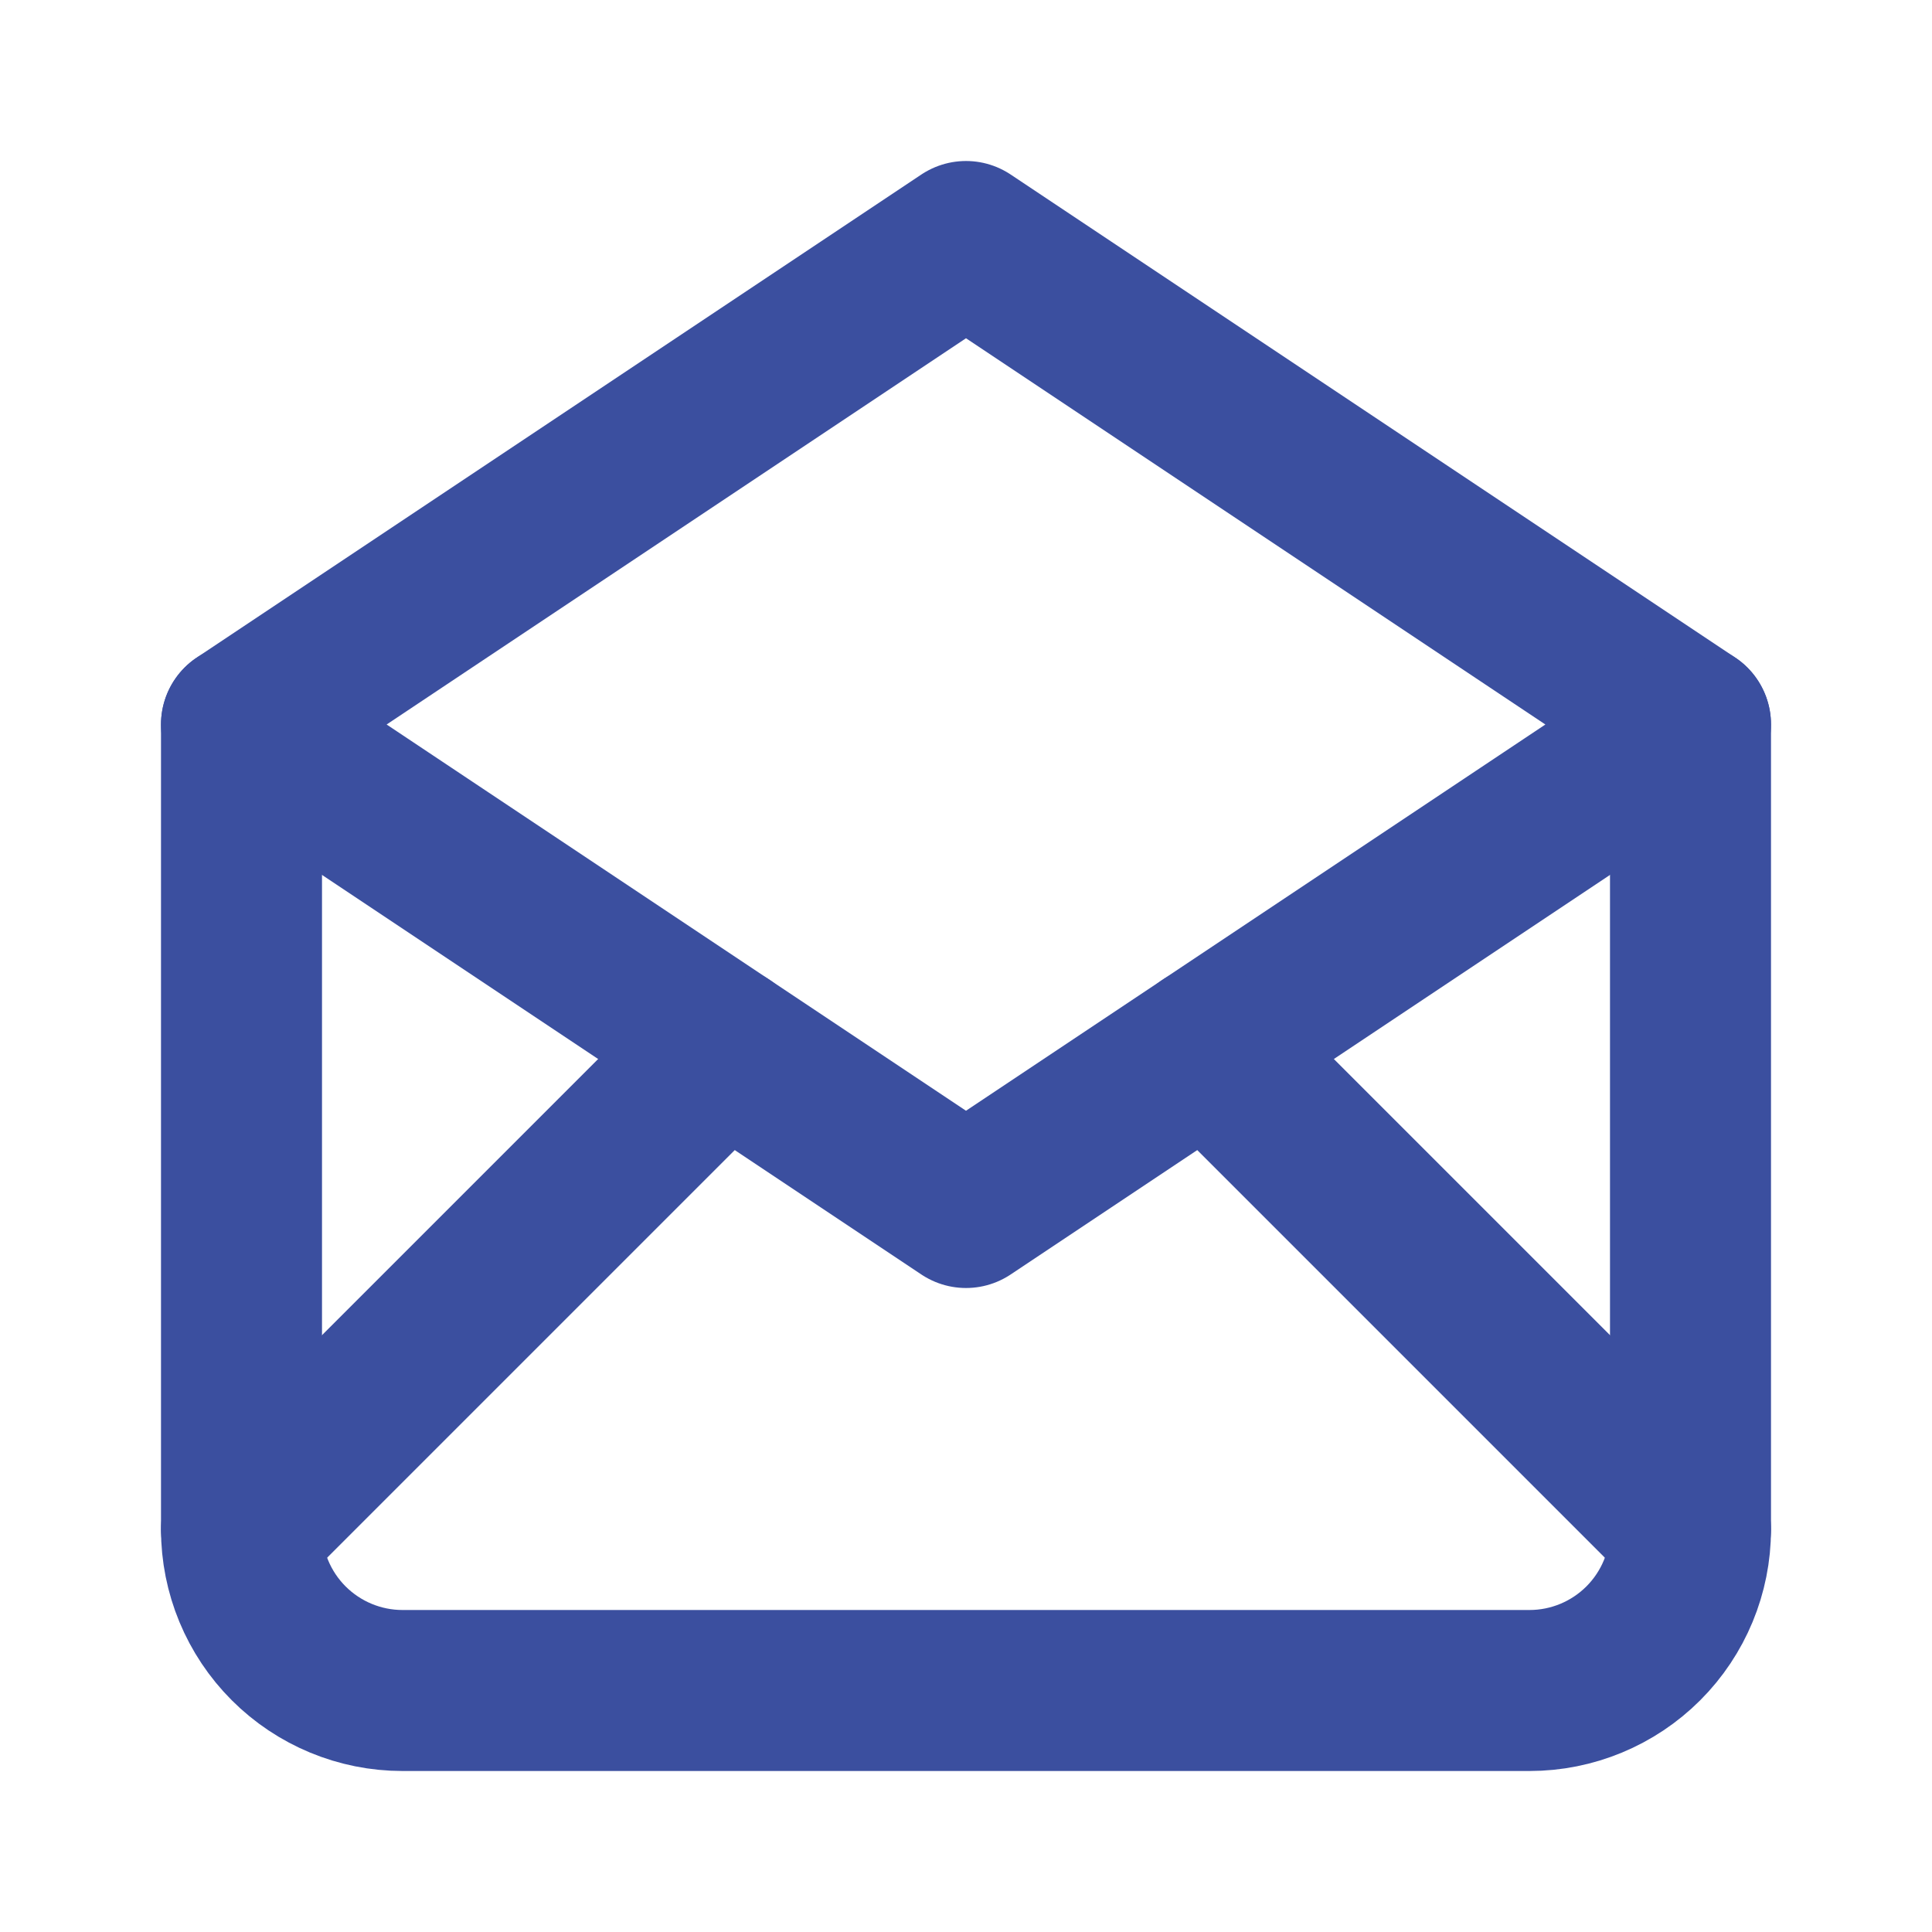 <svg width="24" height="24" viewBox="0 0 24 24" fill="none" xmlns="http://www.w3.org/2000/svg">
<path d="M3 9L12 15L21 9L12 3L3 9Z" stroke="#3B4F9F" stroke-width="2" stroke-linecap="round" stroke-linejoin="round"/>
<path d="M21 9V19C21 19.53 20.789 20.039 20.414 20.414C20.039 20.789 19.53 21 19 21H5C4.47 21 3.961 20.789 3.586 20.414C3.211 20.039 3 19.53 3 19V9" stroke="#3B4F9F" stroke-width="2" stroke-linecap="round" stroke-linejoin="round"/>
<path d="M3 19L9 13" stroke="#3B4F9F" stroke-width="2" stroke-linecap="round" stroke-linejoin="round"/>
<path d="M15 13L21 19" stroke="#3B4F9F" stroke-width="2" stroke-linecap="round" stroke-linejoin="round"/>
</svg>
